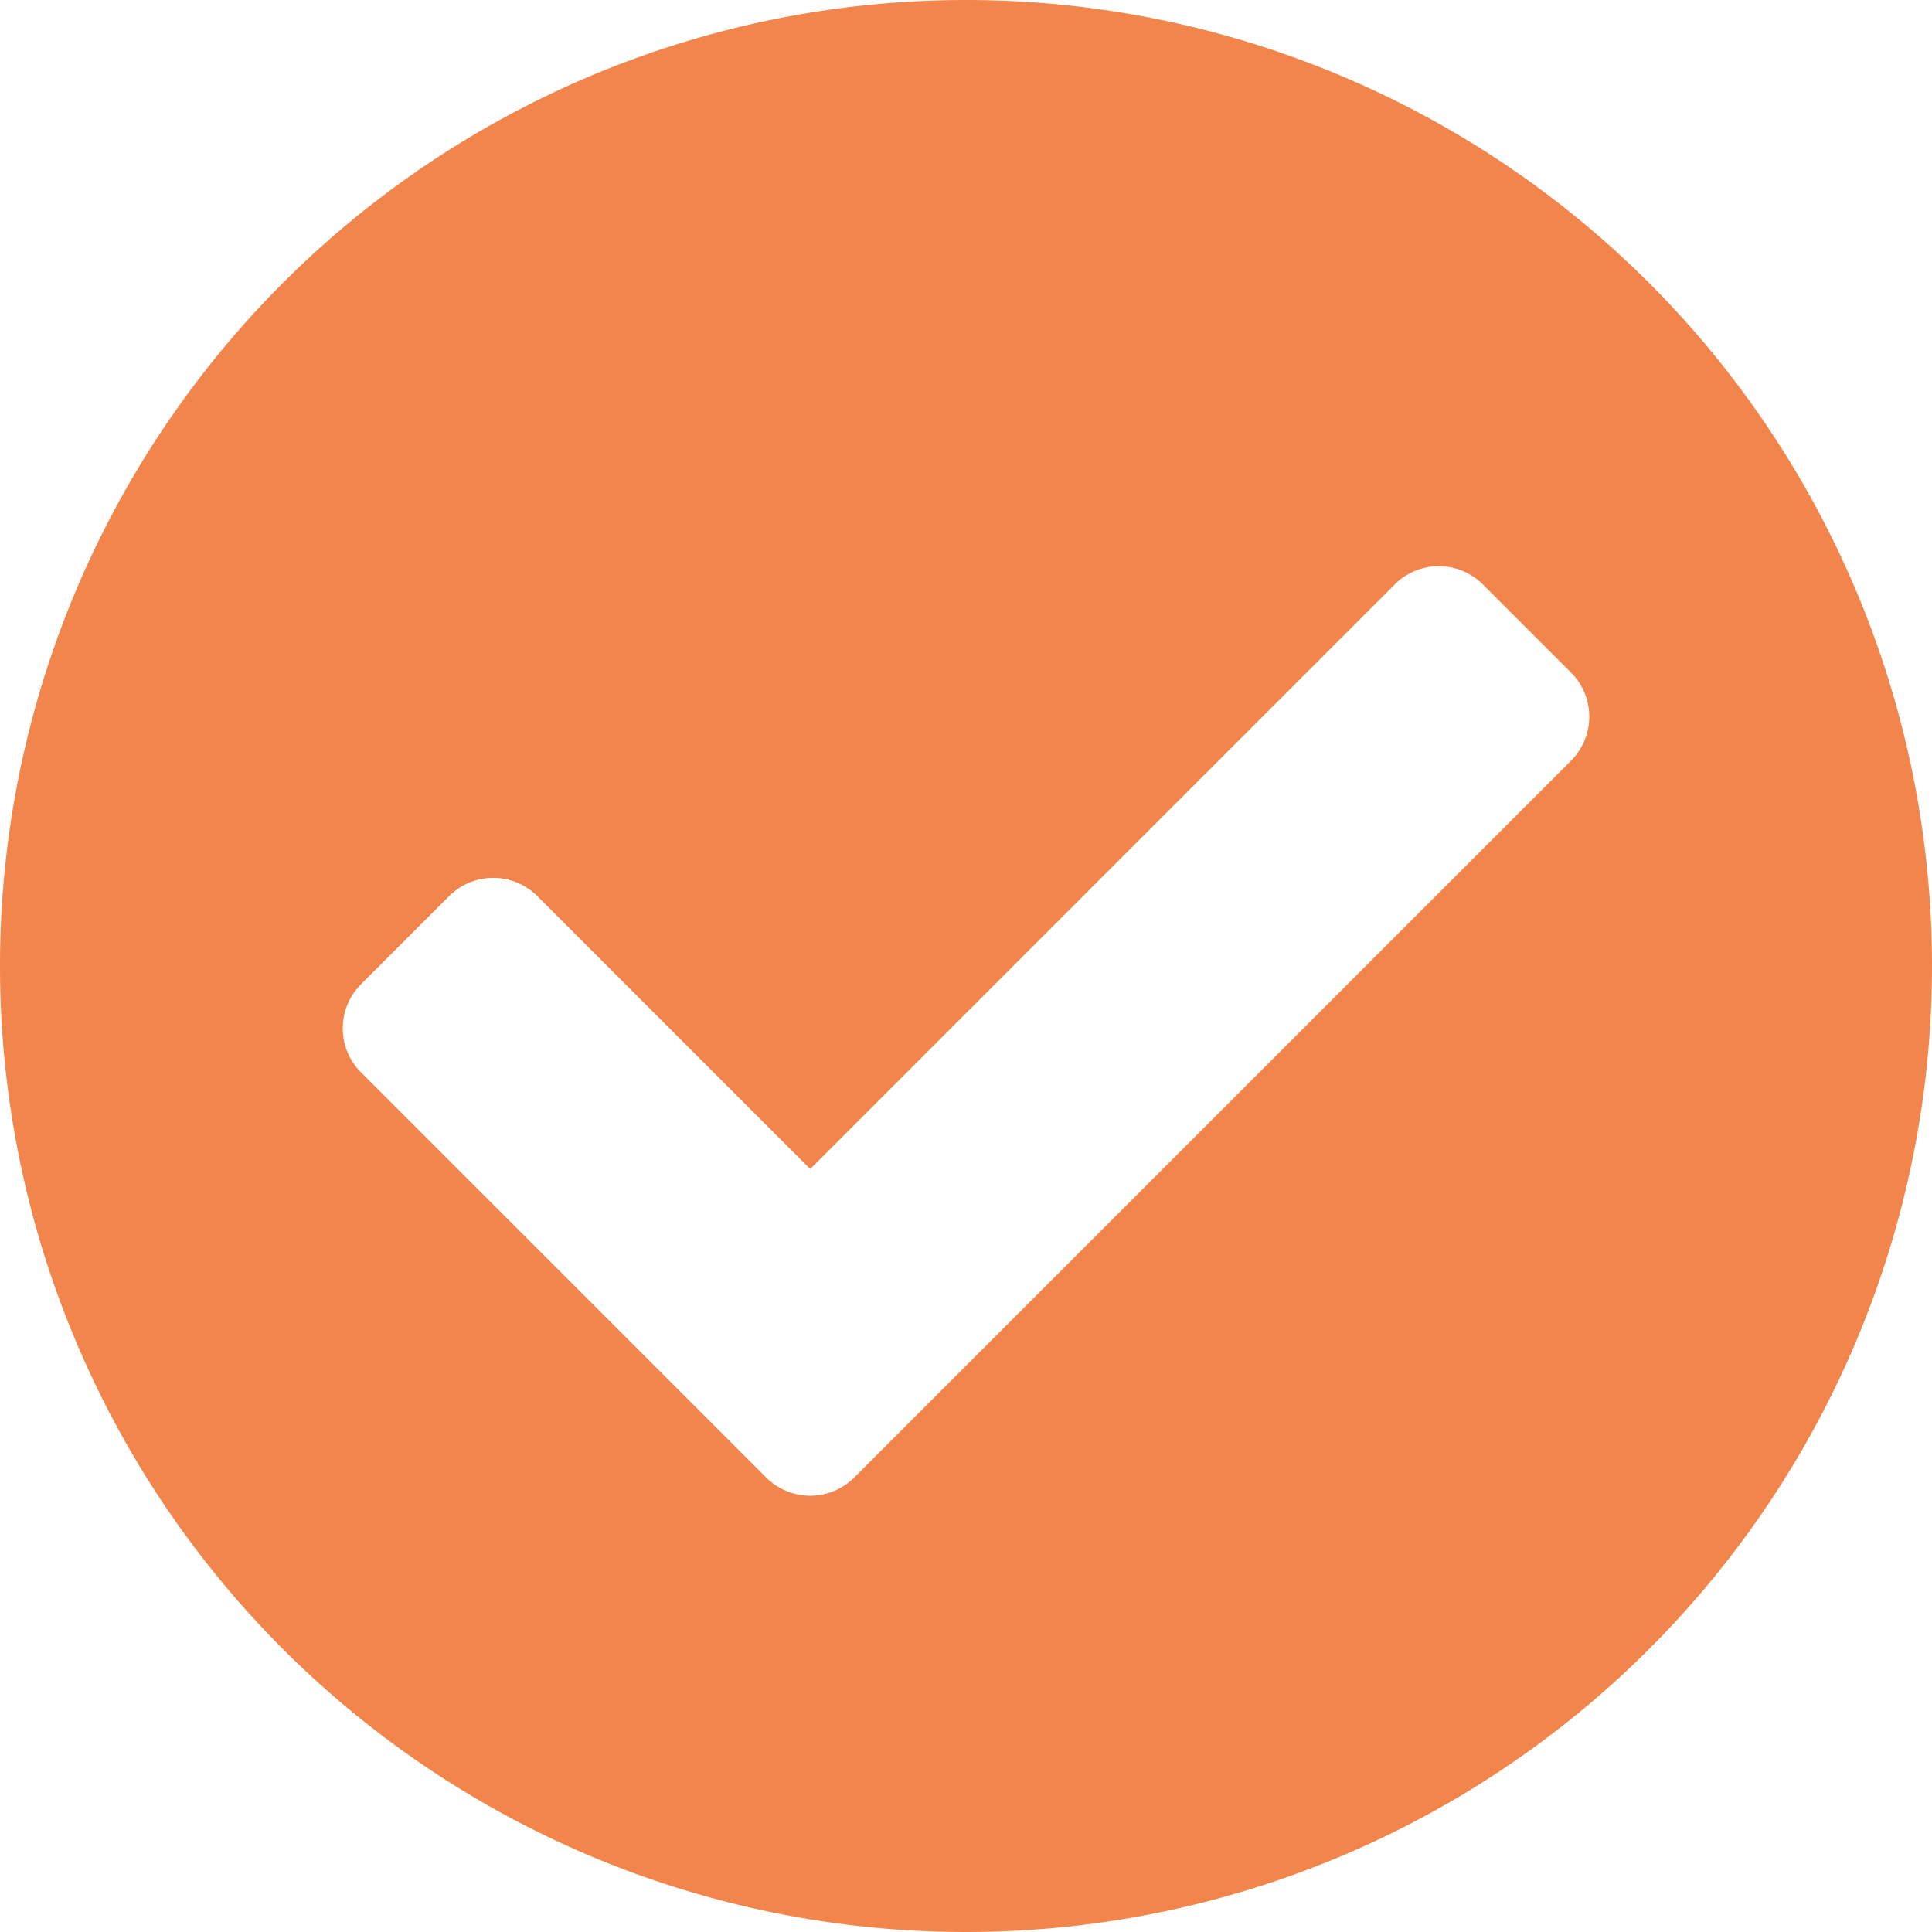 <svg xmlns="http://www.w3.org/2000/svg" width="100" height="100" viewBox="0 0 100 100"><path d="M100.563,50.563a50,50,0,1,1-50-50A50,50,0,0,1,100.563,50.563ZM44.779,77.037l37.1-37.1a3.226,3.226,0,0,0,0-4.562l-4.562-4.562a3.226,3.226,0,0,0-4.562,0L42.5,61.07,28.373,46.945a3.226,3.226,0,0,0-4.562,0l-4.562,4.562a3.226,3.226,0,0,0,0,4.562L40.217,77.037a3.226,3.226,0,0,0,4.562,0Z" transform="translate(-0.563 -0.563)" fill="#f2854b"/></svg>